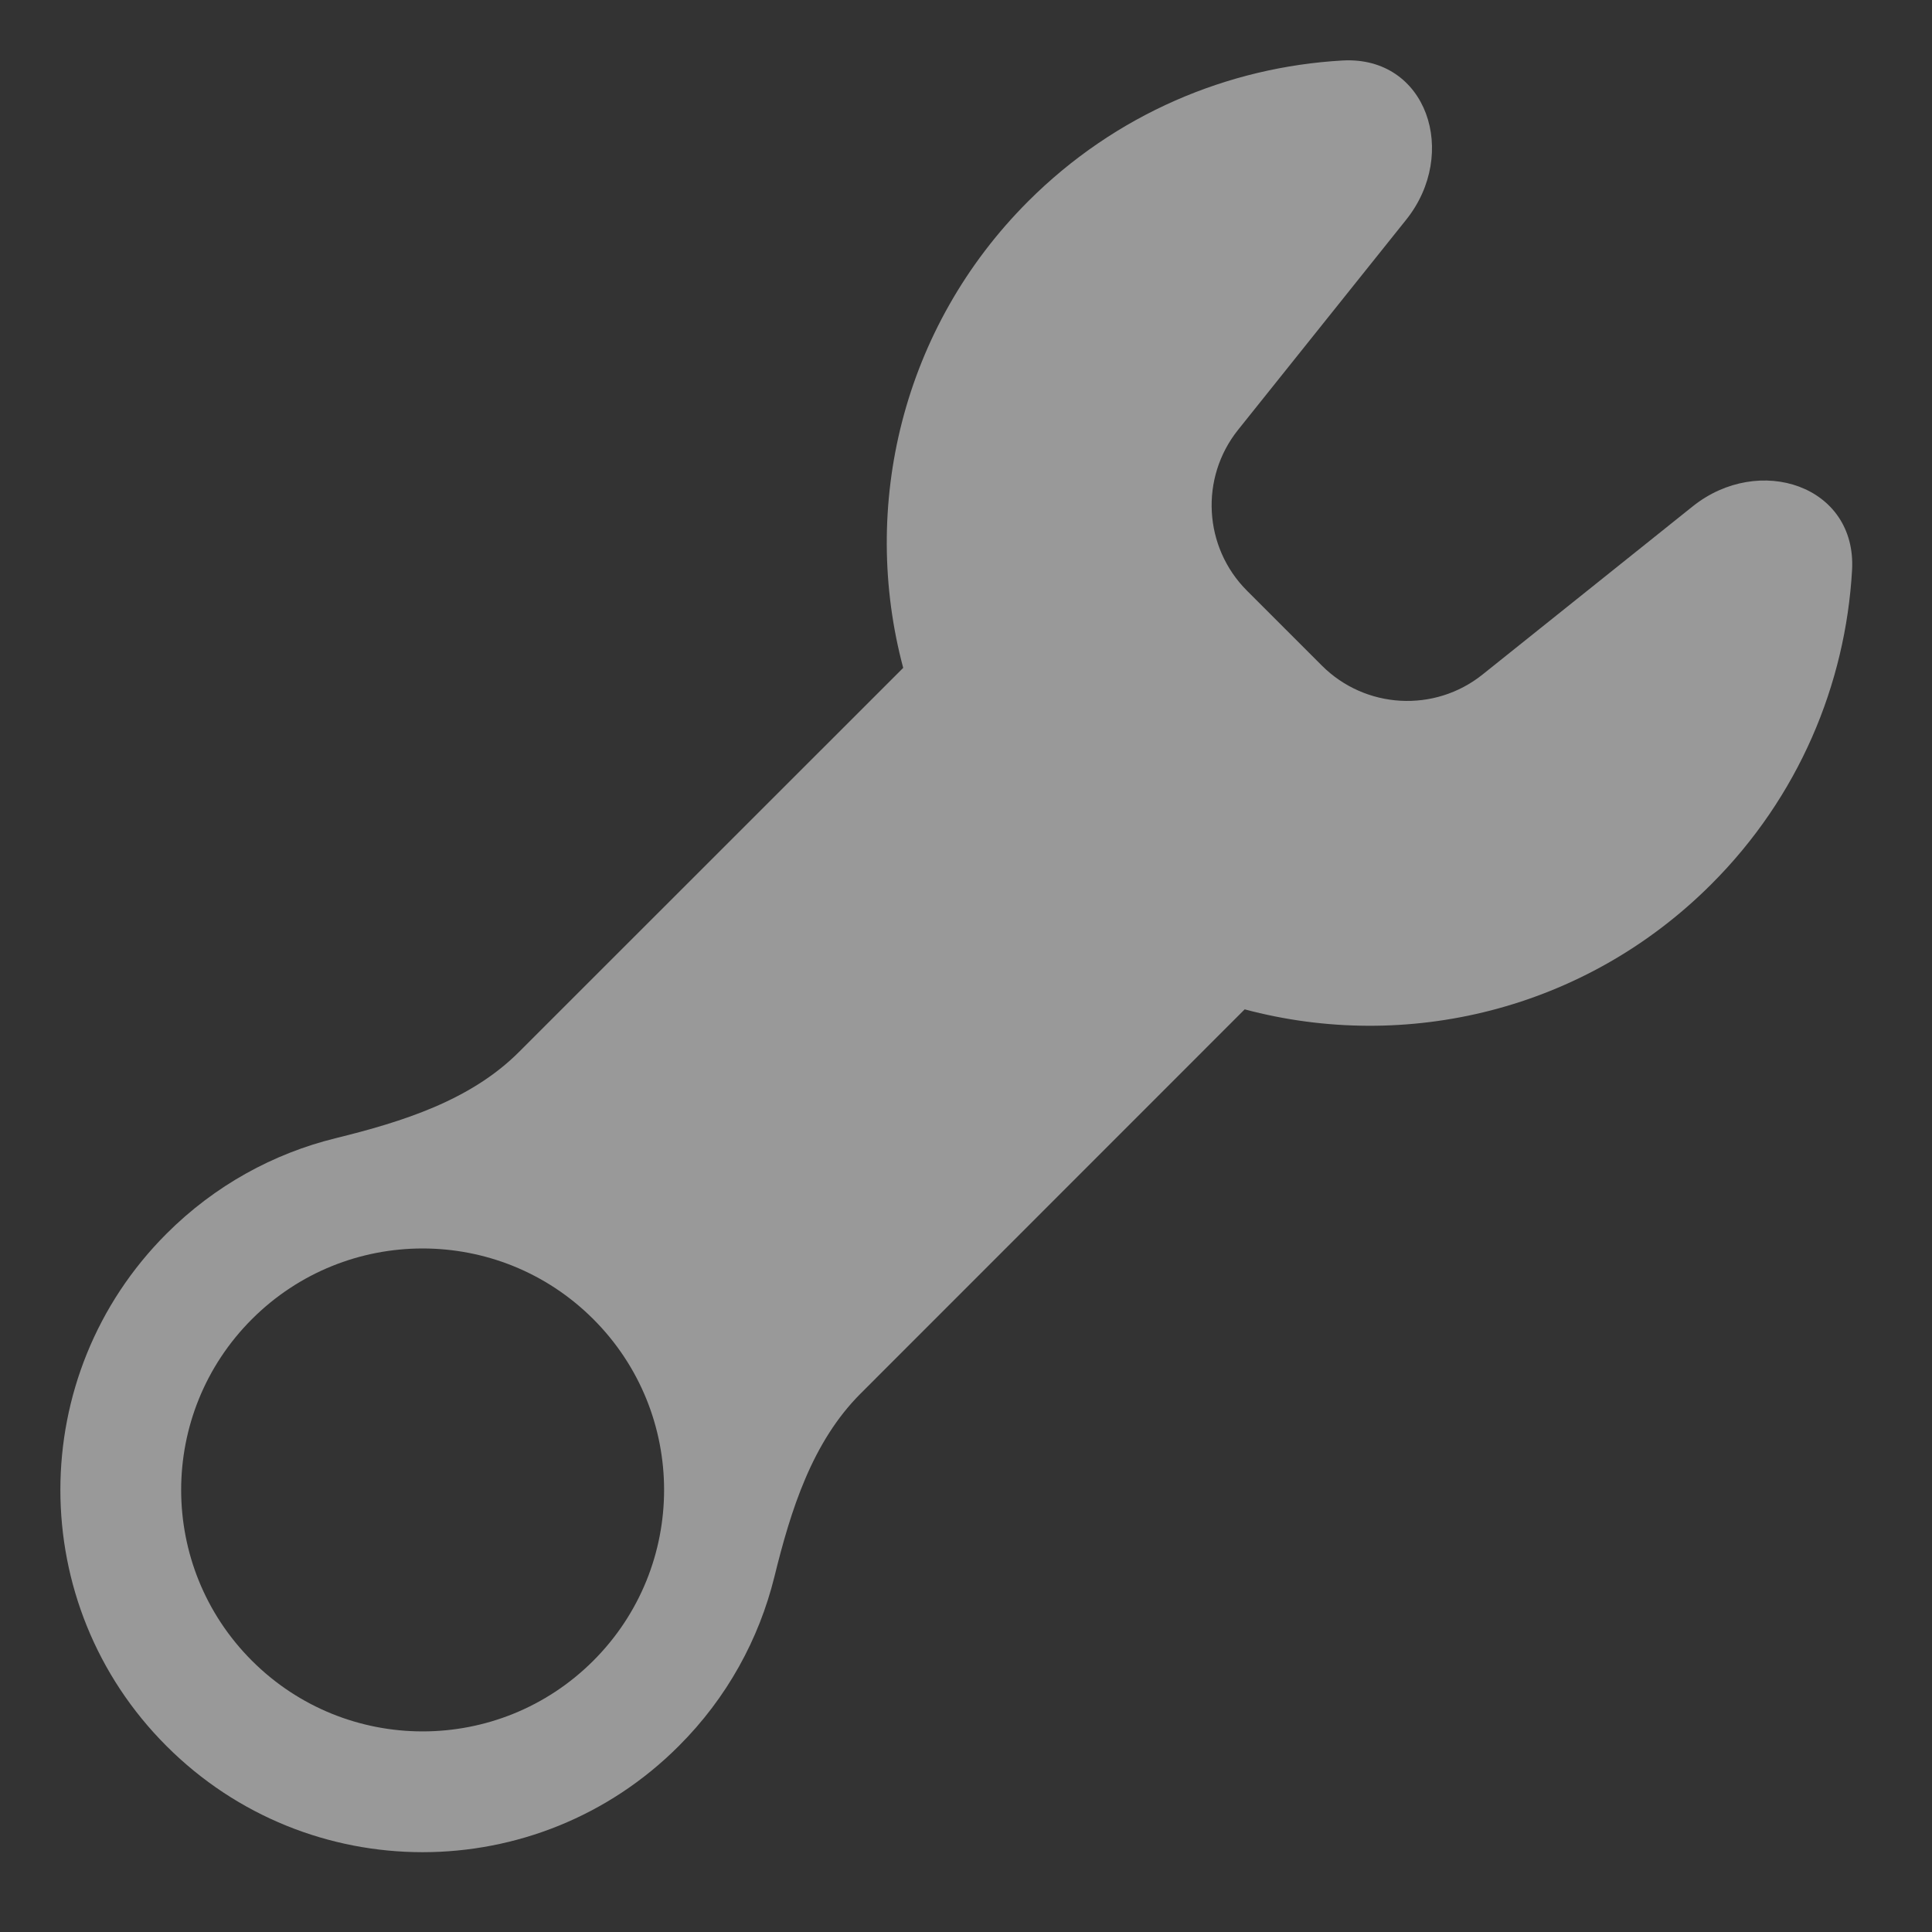 <svg width="16" height="16" viewBox="0 0 16 16" fill="none" xmlns="http://www.w3.org/2000/svg">
  <rect x="0" y="0" width="16" height="16" fill="#333333" stroke="none"/>
  <path fill-rule="evenodd" clip-rule="evenodd" d="M11.118 0.501C11.819 0.462 12.084 1.272 11.645 1.82L10.253 3.56C9.935 3.958 9.967 4.532 10.327 4.892L10.632 5.197C10.633 5.199 10.635 5.2 10.637 5.202C10.638 5.204 10.64 5.205 10.642 5.207L10.947 5.512C11.307 5.872 11.881 5.904 12.278 5.586L14.019 4.193C14.567 3.755 15.377 4.02 15.338 4.721C15.284 5.668 14.896 6.6 14.172 7.323C13.125 8.37 11.643 8.716 10.308 8.359L7.128 11.54C6.725 11.942 6.549 12.506 6.413 13.059C6.286 13.572 6.023 14.059 5.621 14.46C4.45 15.632 2.55 15.632 1.379 14.46C0.207 13.289 0.207 11.389 1.379 10.217C1.78 9.816 2.267 9.552 2.78 9.426C3.332 9.29 3.897 9.114 4.299 8.711L7.48 5.531C7.123 4.196 7.468 2.714 8.515 1.667C9.239 0.943 10.171 0.555 11.118 0.501ZM4.914 13.753C4.133 14.534 2.867 14.534 2.086 13.753C1.305 12.972 1.305 11.706 2.086 10.925C2.867 10.144 4.133 10.144 4.914 10.925C5.695 11.706 5.695 12.972 4.914 13.753Z" fill="rgba(255,255,255,.5)"/>
</svg>
